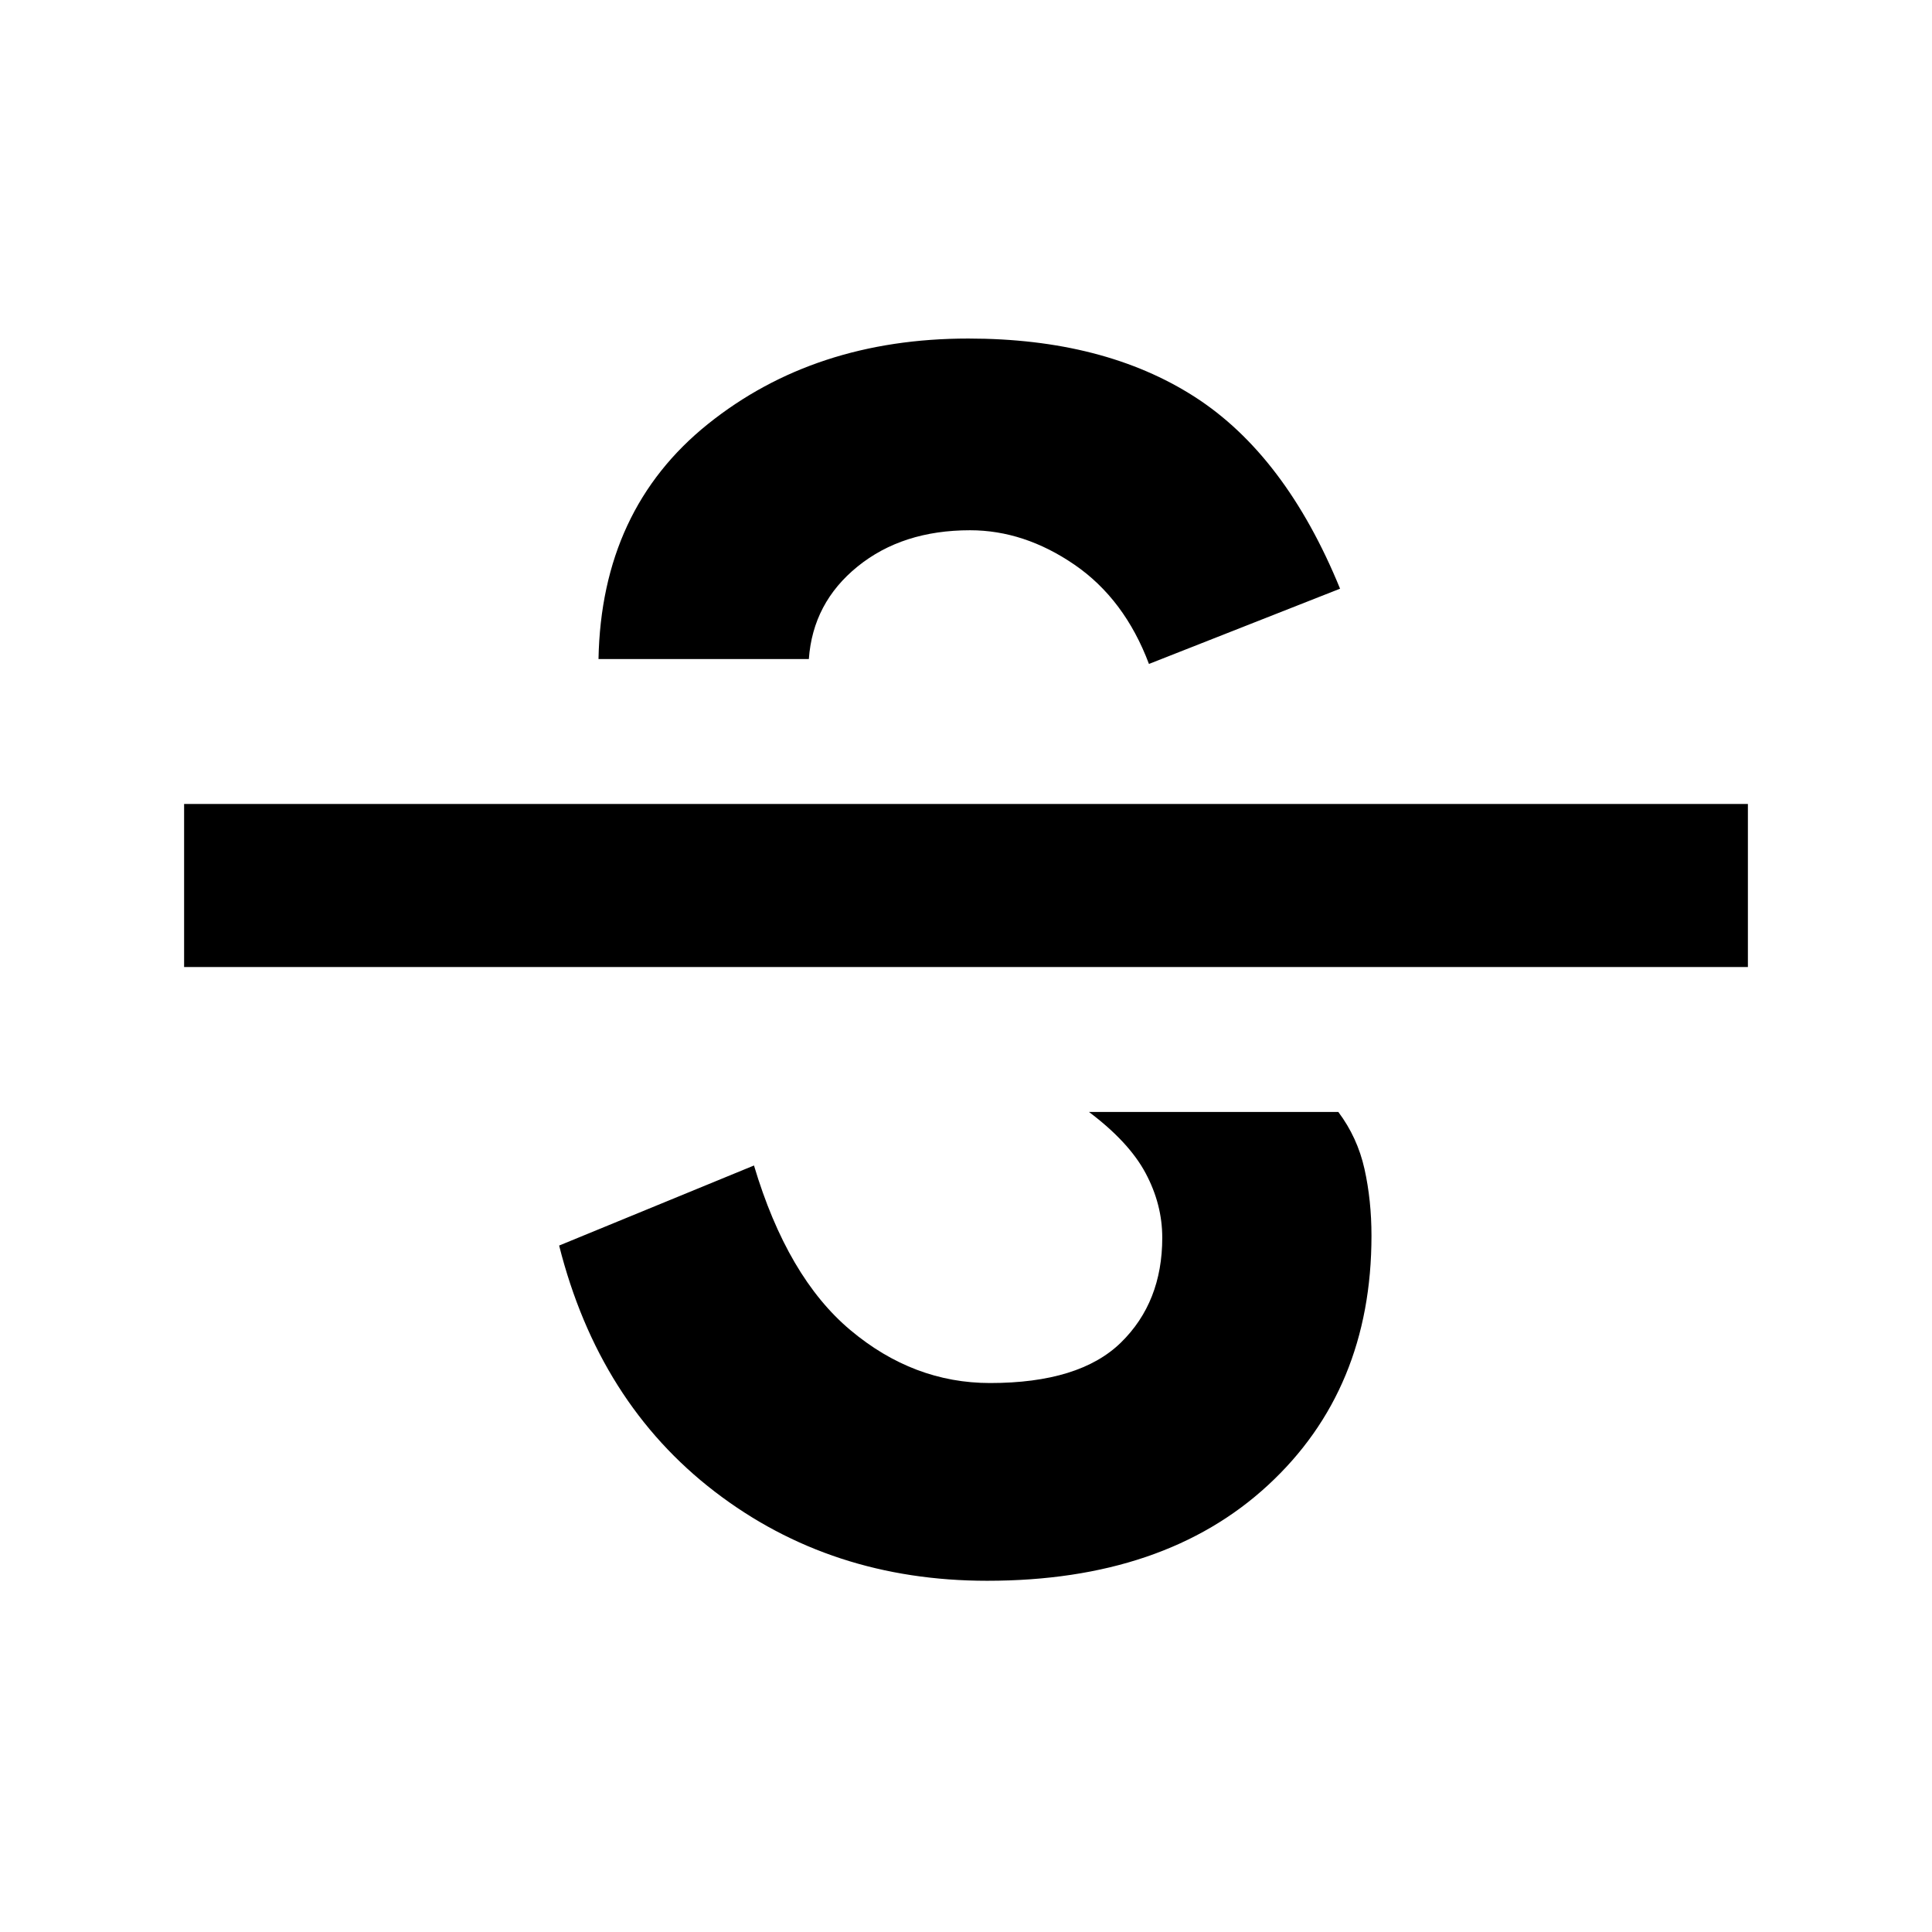 <svg xmlns="http://www.w3.org/2000/svg" height="20" viewBox="0 -960 960 960" width="20"><path d="M490.52-174.52q-77.65 0-135.32-44.26-57.68-44.26-77.37-122.31l96.82-39.78q16.57 55.52 47.92 81.81 31.34 26.28 69.39 26.28 44.43 0 65-20.09 20.56-20.09 20.56-52.13 0-16.56-8.26-32.04t-28.17-30.44H665q9.52 12.7 13 28.31 3.48 15.61 3.48 33.17 0 76.52-51.44 124-51.43 47.48-139.52 47.48ZM91.48-479.48v-81.04h777.04v81.04H91.48Zm389.65-312.3q67.39 0 112.5 28.97 45.11 28.98 72.24 95.33l-94.96 37.39q-12.13-32.26-37.06-49.35-24.94-17.08-51.85-17.08-33.61 0-55.85 18-22.24 18-24.24 46H297.39q1.44-74.31 54.39-116.79 52.96-42.47 129.35-42.47Z"/></svg>